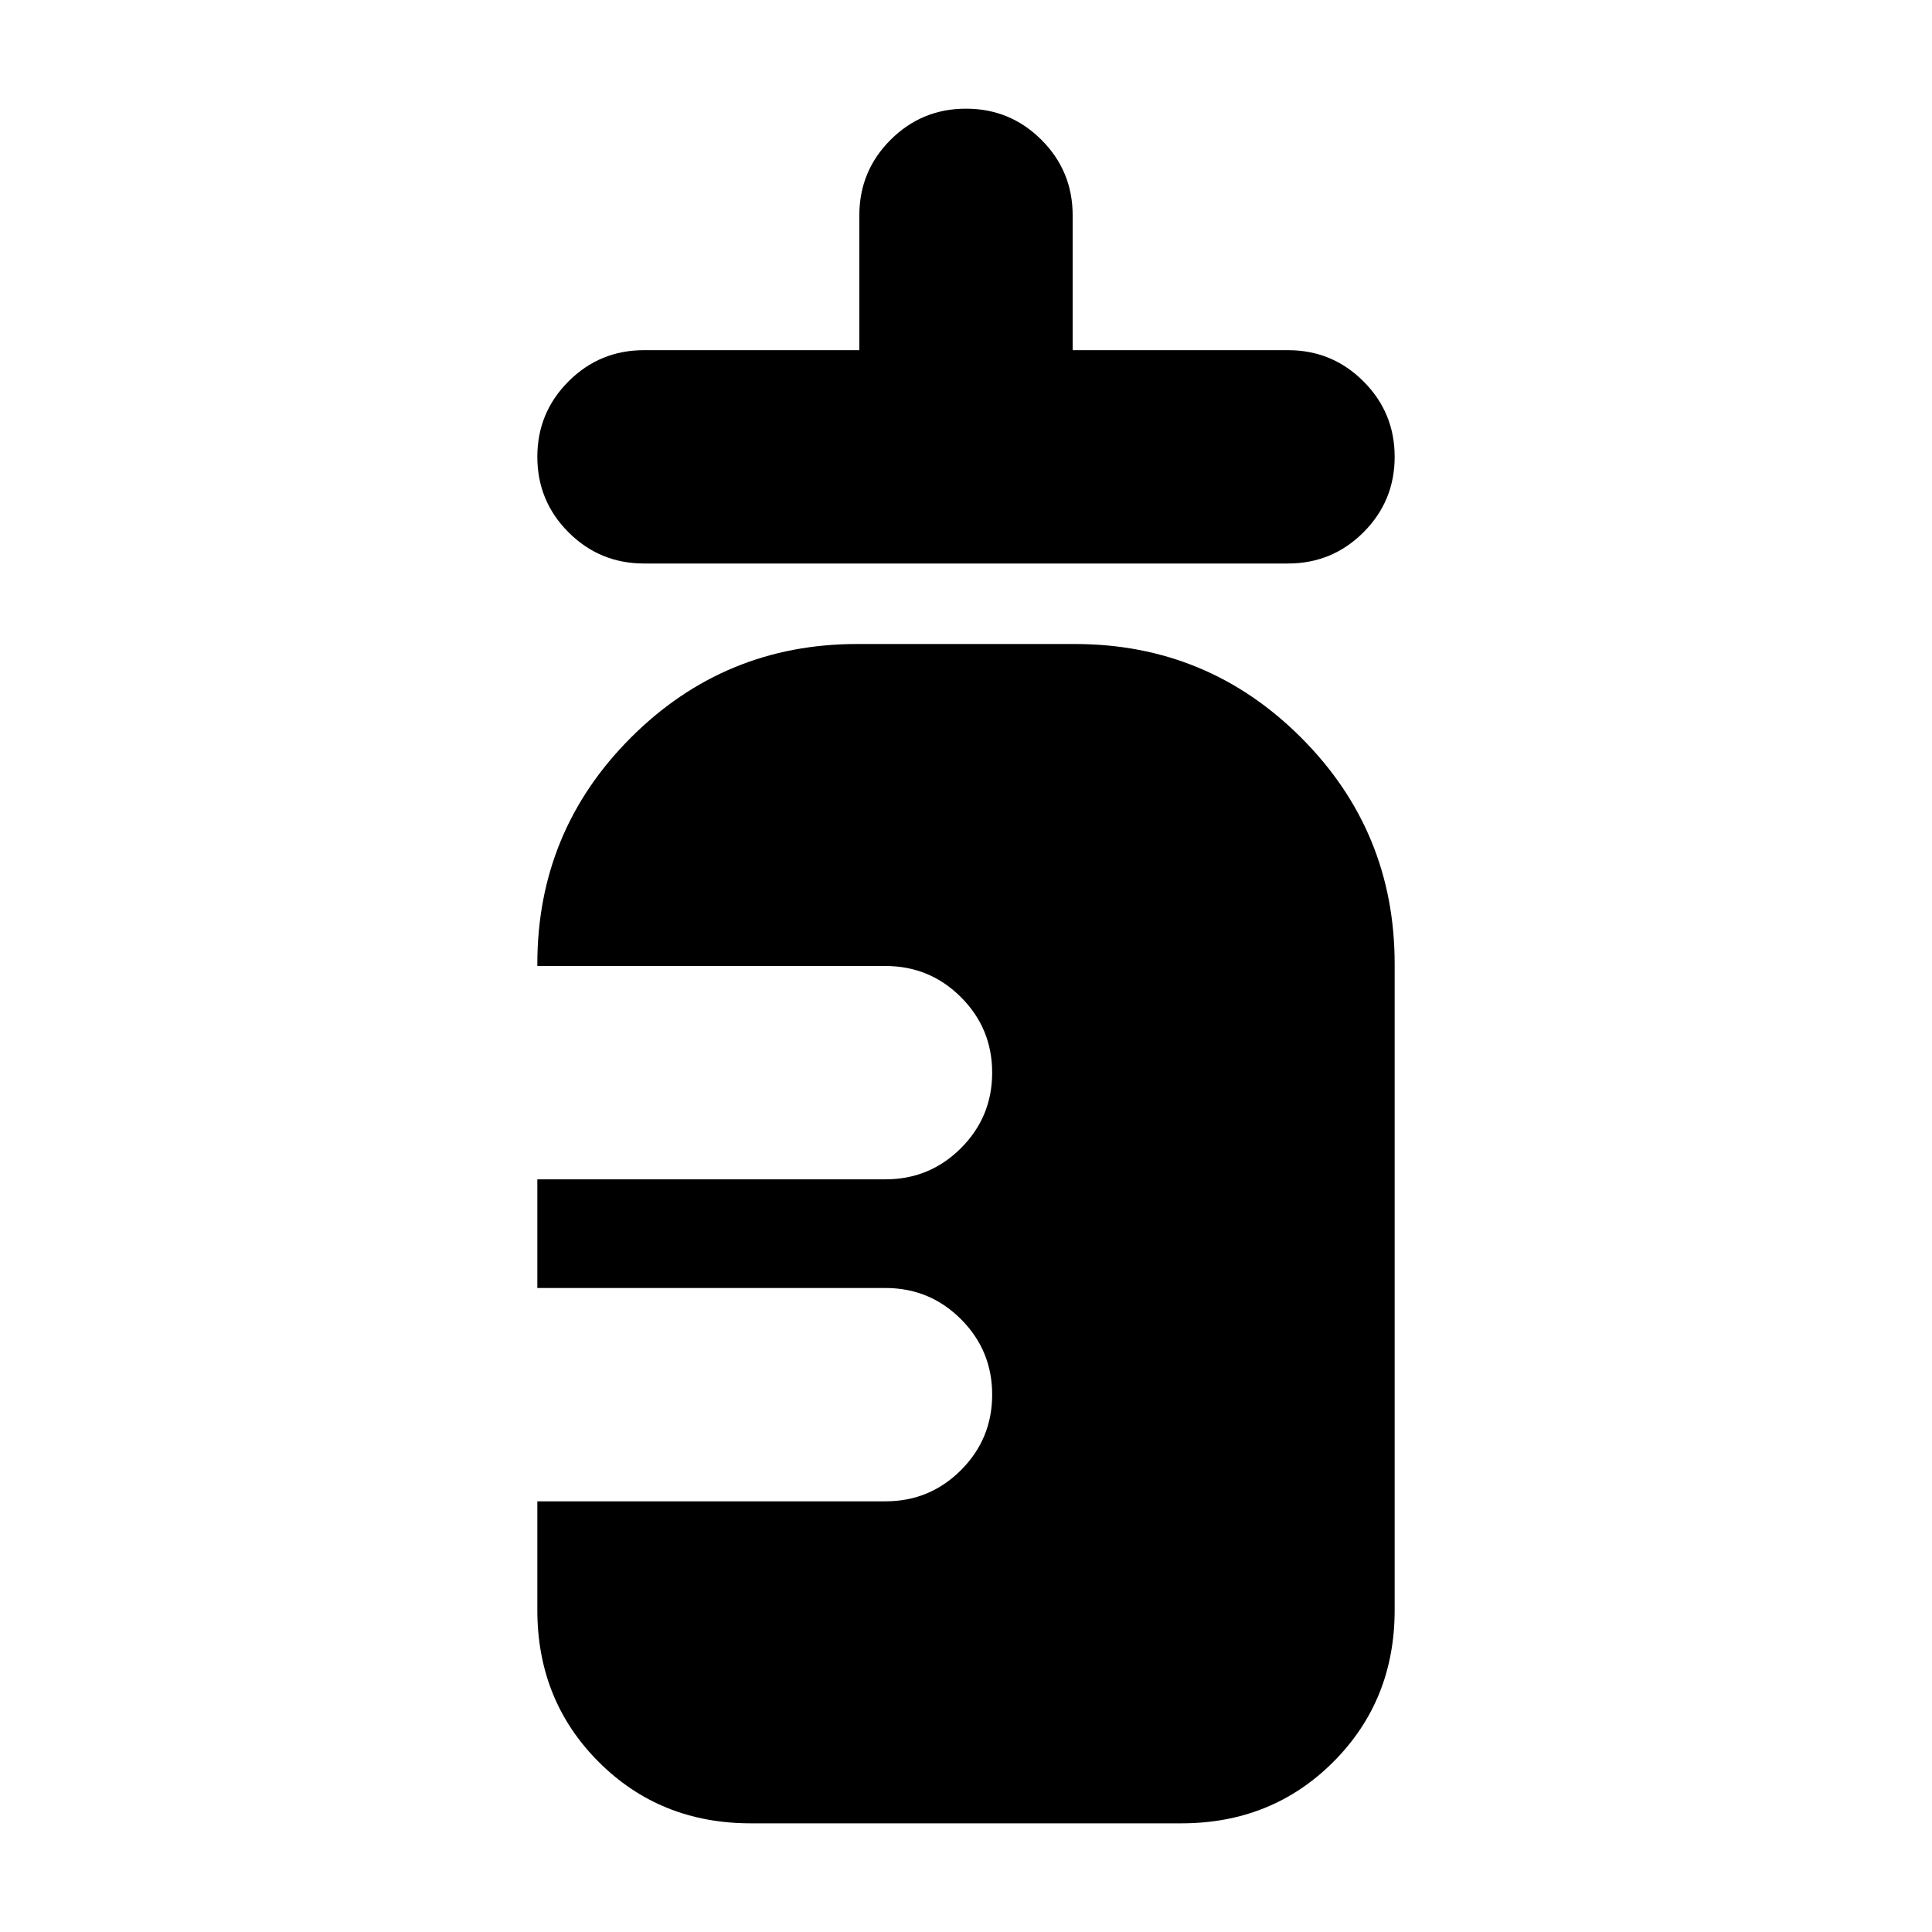<svg xmlns="http://www.w3.org/2000/svg" height="24" viewBox="0 -960 960 960" width="24"><path d="M320-680q-22 0-37.5-15.5T267-733q0-22 15.5-37.5T320-786h107v-67q0-22 15.5-37.5T480-906q22 0 37.5 15.5T533-853v67h107q22 0 37.5 15.5T693-733q0 22-15.5 37.5T640-680H320Zm53 626q-45 0-75.5-30.5T267-160v-54h173q22 0 37.5-15.5T493-267q0-22-15.5-37.5T440-320H267v-54h173q22 0 37.5-15.5T493-427q0-22-15.5-37.5T440-480H267v-1q0-66 46.5-112.5T426-640h108q66 0 112.5 46.5T693-481v321q0 45-30.5 75.5T587-54H373Z"/></svg>